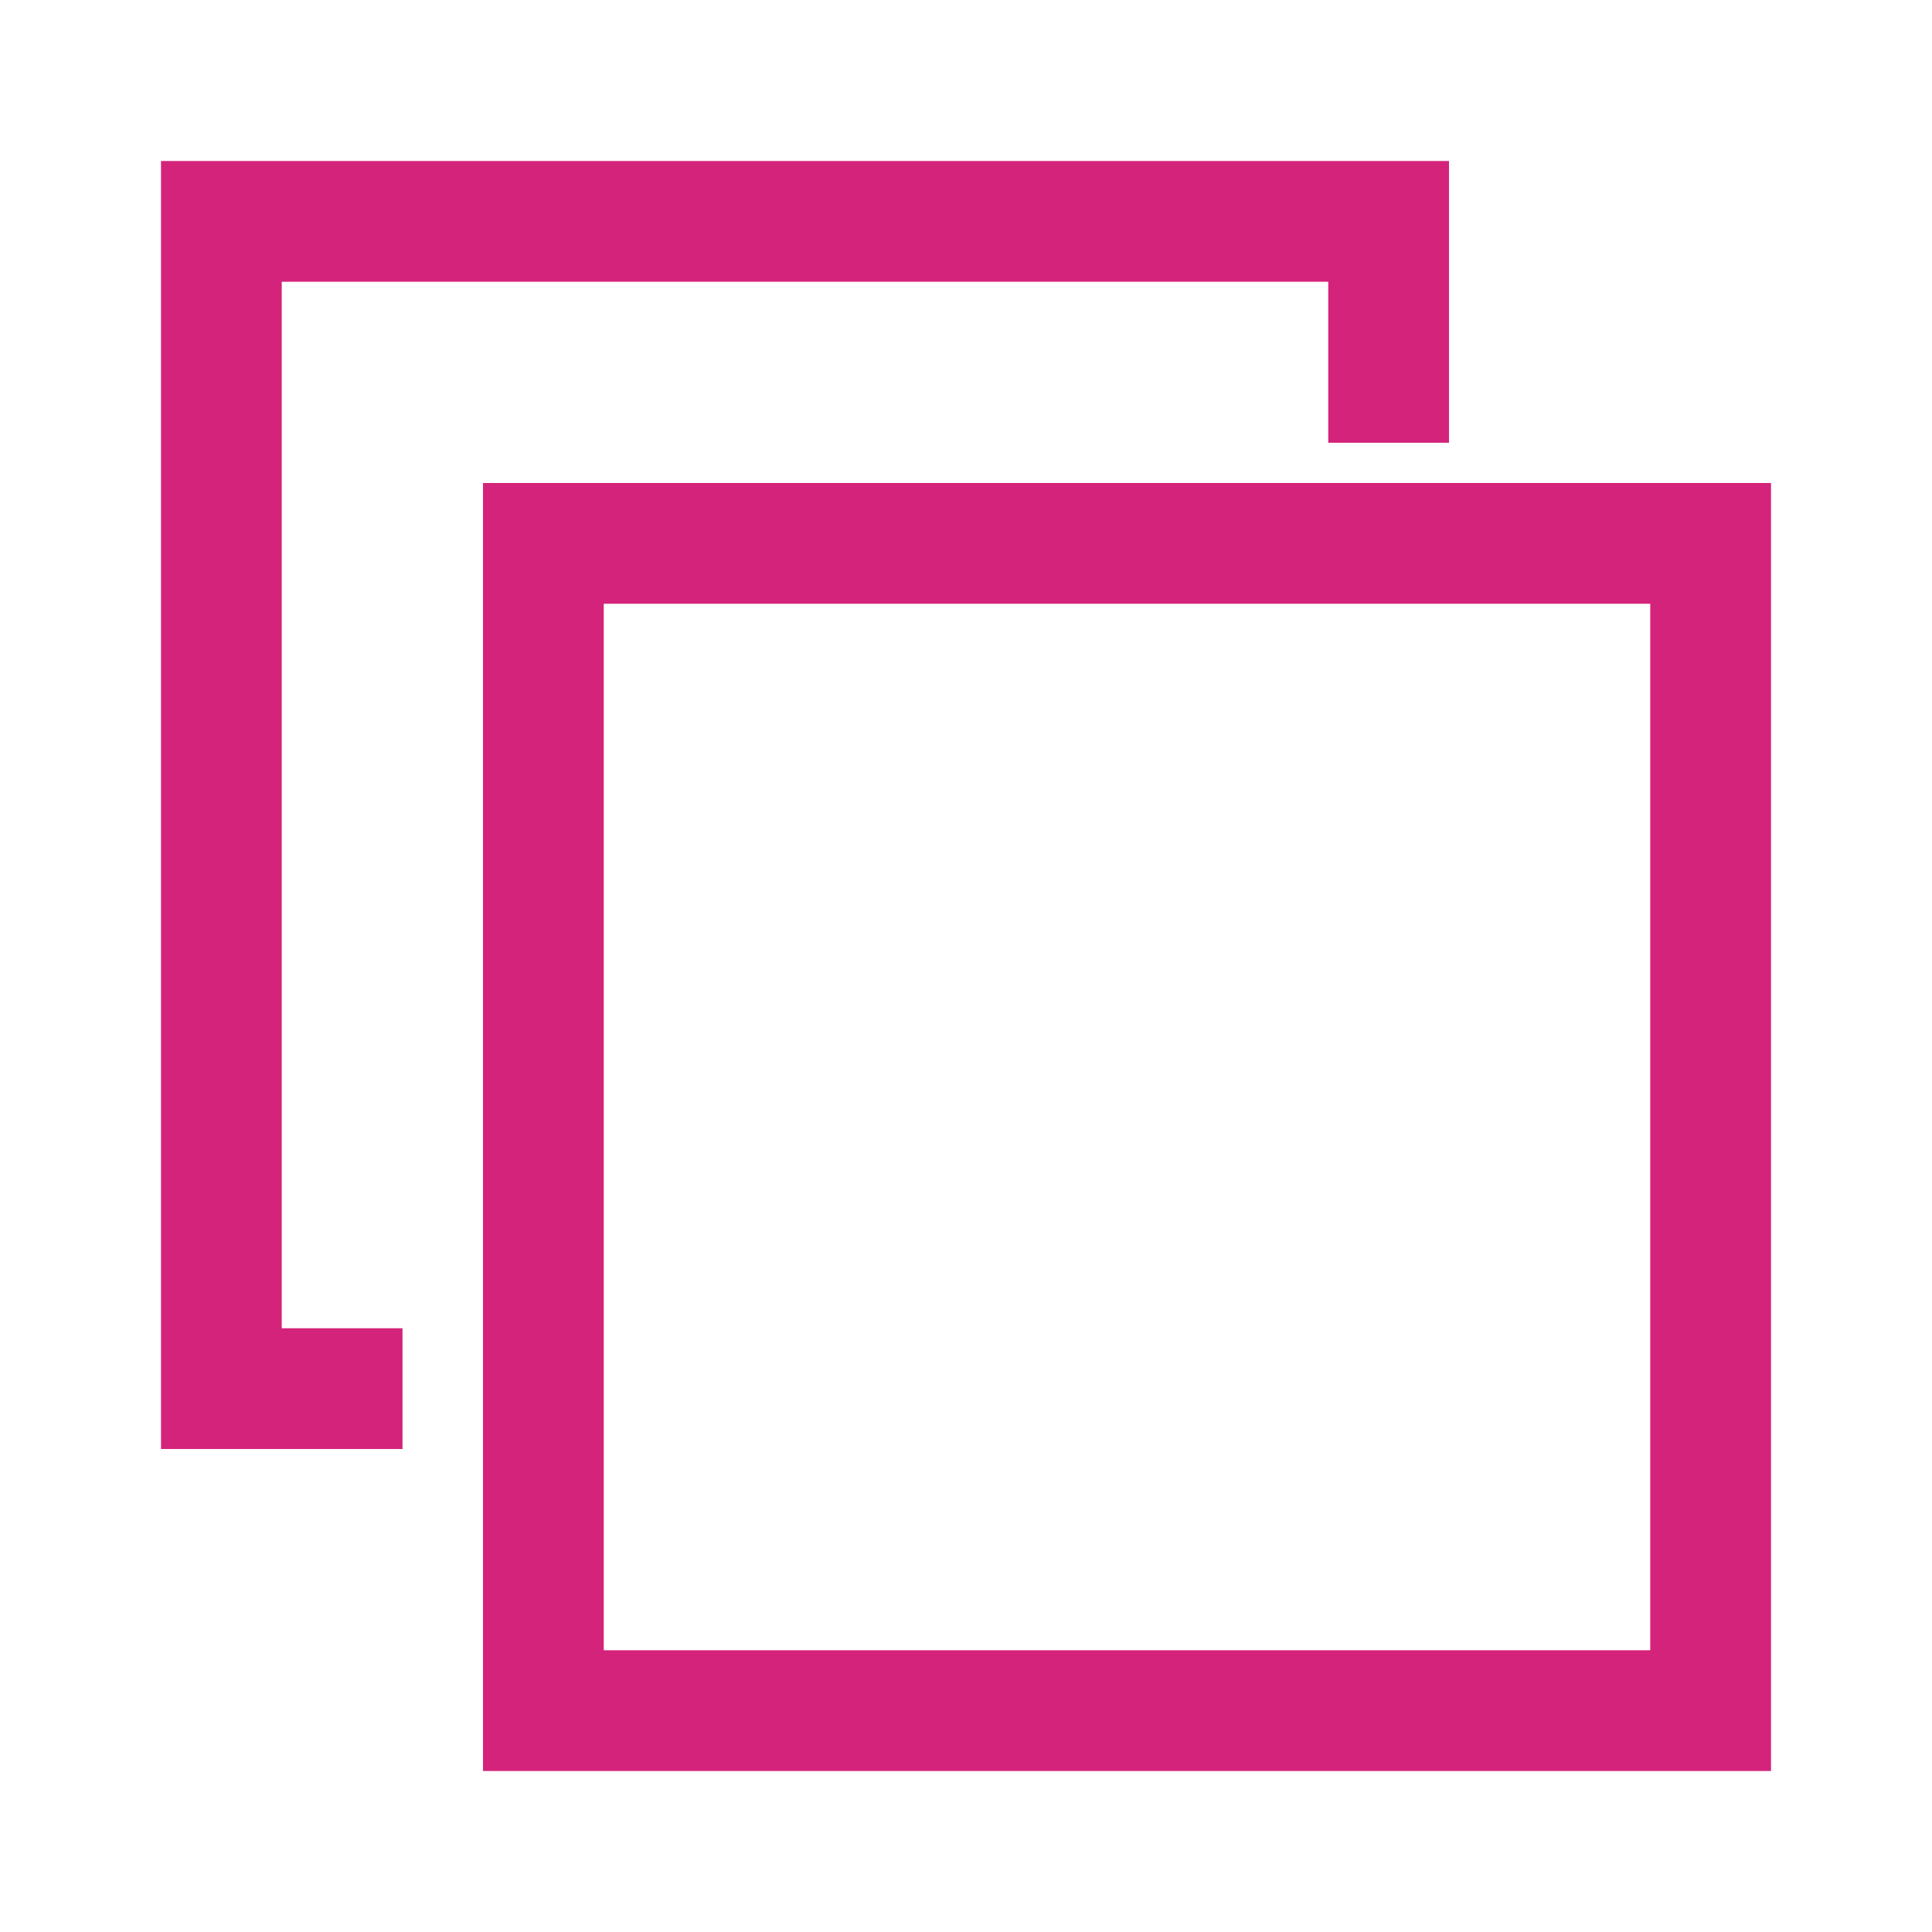 <?xml version="1.0" standalone="no"?><!DOCTYPE svg PUBLIC "-//W3C//DTD SVG 1.1//EN" "http://www.w3.org/Graphics/SVG/1.1/DTD/svg11.dtd"><svg t="1612436131869" class="icon" viewBox="0 0 1024 1024" version="1.1" xmlns="http://www.w3.org/2000/svg" p-id="3787" xmlns:xlink="http://www.w3.org/1999/xlink" width="200" height="200"><defs><style type="text/css"></style></defs><path d="M85.333 85.333h64v682.667H85.333V85.333z m234.667 789.333h554.667v64H320v-64zM149.333 85.333h618.667v64H149.333V85.333z m170.667 170.667h554.667v64H320v-64z m384-106.667h64v85.333h-64V149.333zM149.333 704h64v64H149.333v-64z m106.667-448h64v682.667h-64V256z m618.667 0h64v682.667h-64V256z" p-id="3788" fill="#d4237a"></path></svg>